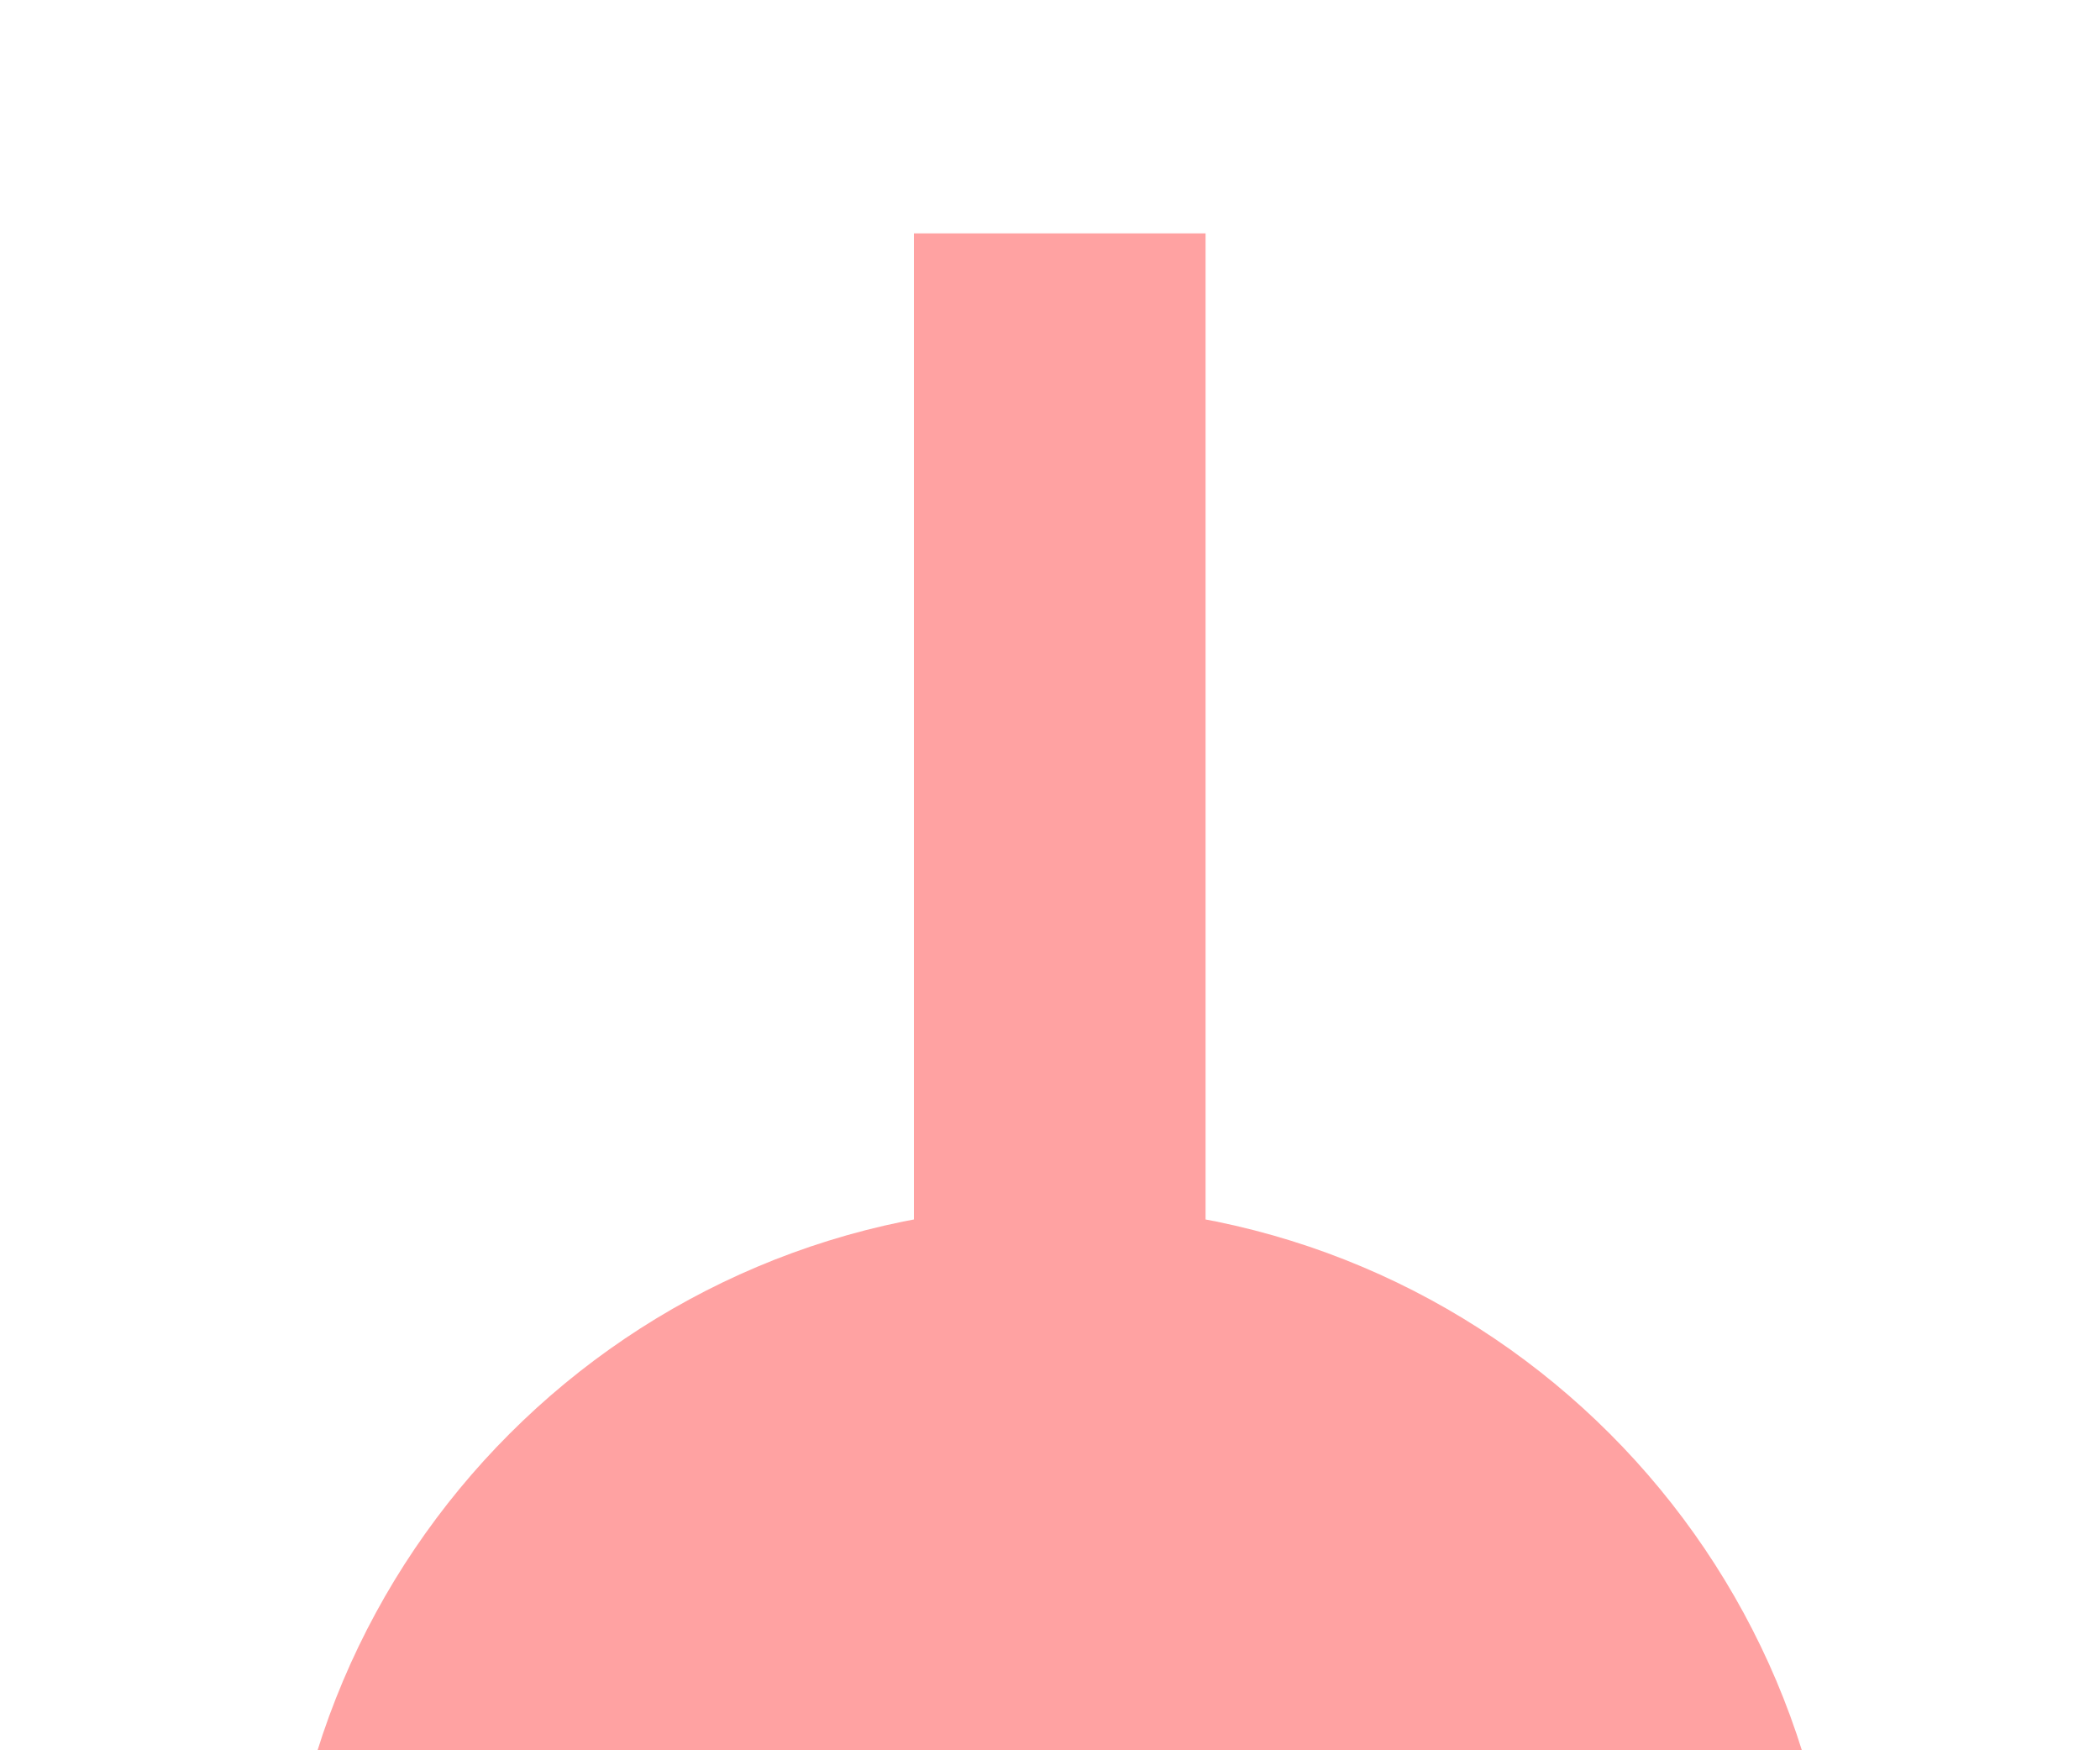 <svg width="36" height="30" viewBox="0 0 36 30" fill="none" xmlns="http://www.w3.org/2000/svg">
<g filter="url(#filter0_d_6_172)">
<path d="M18.167 16.667C10.803 16.667 4.833 22.636 4.833 30C4.833 37.364 10.803 43.333 18.167 43.333C25.53 43.333 31.5 37.364 31.5 30C31.5 22.636 25.53 16.667 18.167 16.667ZM18.167 0L15.667 0L15.667 30H18.167H20.667V0L18.167 0Z" fill="#FFA2A2"/>
</g>
<defs>
<filter id="filter0_d_6_172" x="0.833" y="0" width="34.667" height="51.333" filterUnits="userSpaceOnUse" color-interpolation-filters="sRGB">
<feFlood flood-opacity="0" result="BackgroundImageFix"/>
<feColorMatrix in="SourceAlpha" type="matrix" values="0 0 0 0 0 0 0 0 0 0 0 0 0 0 0 0 0 0 127 0" result="hardAlpha"/>
<feOffset dy="4"/>
<feGaussianBlur stdDeviation="2"/>
<feComposite in2="hardAlpha" operator="out"/>
<feColorMatrix type="matrix" values="0 0 0 0 0 0 0 0 0 0 0 0 0 0 0 0 0 0 0.25 0"/>
<feBlend mode="normal" in2="BackgroundImageFix" result="effect1_dropShadow_6_172"/>
<feBlend mode="normal" in="SourceGraphic" in2="effect1_dropShadow_6_172" result="shape"/>
</filter>
</defs>
</svg>
